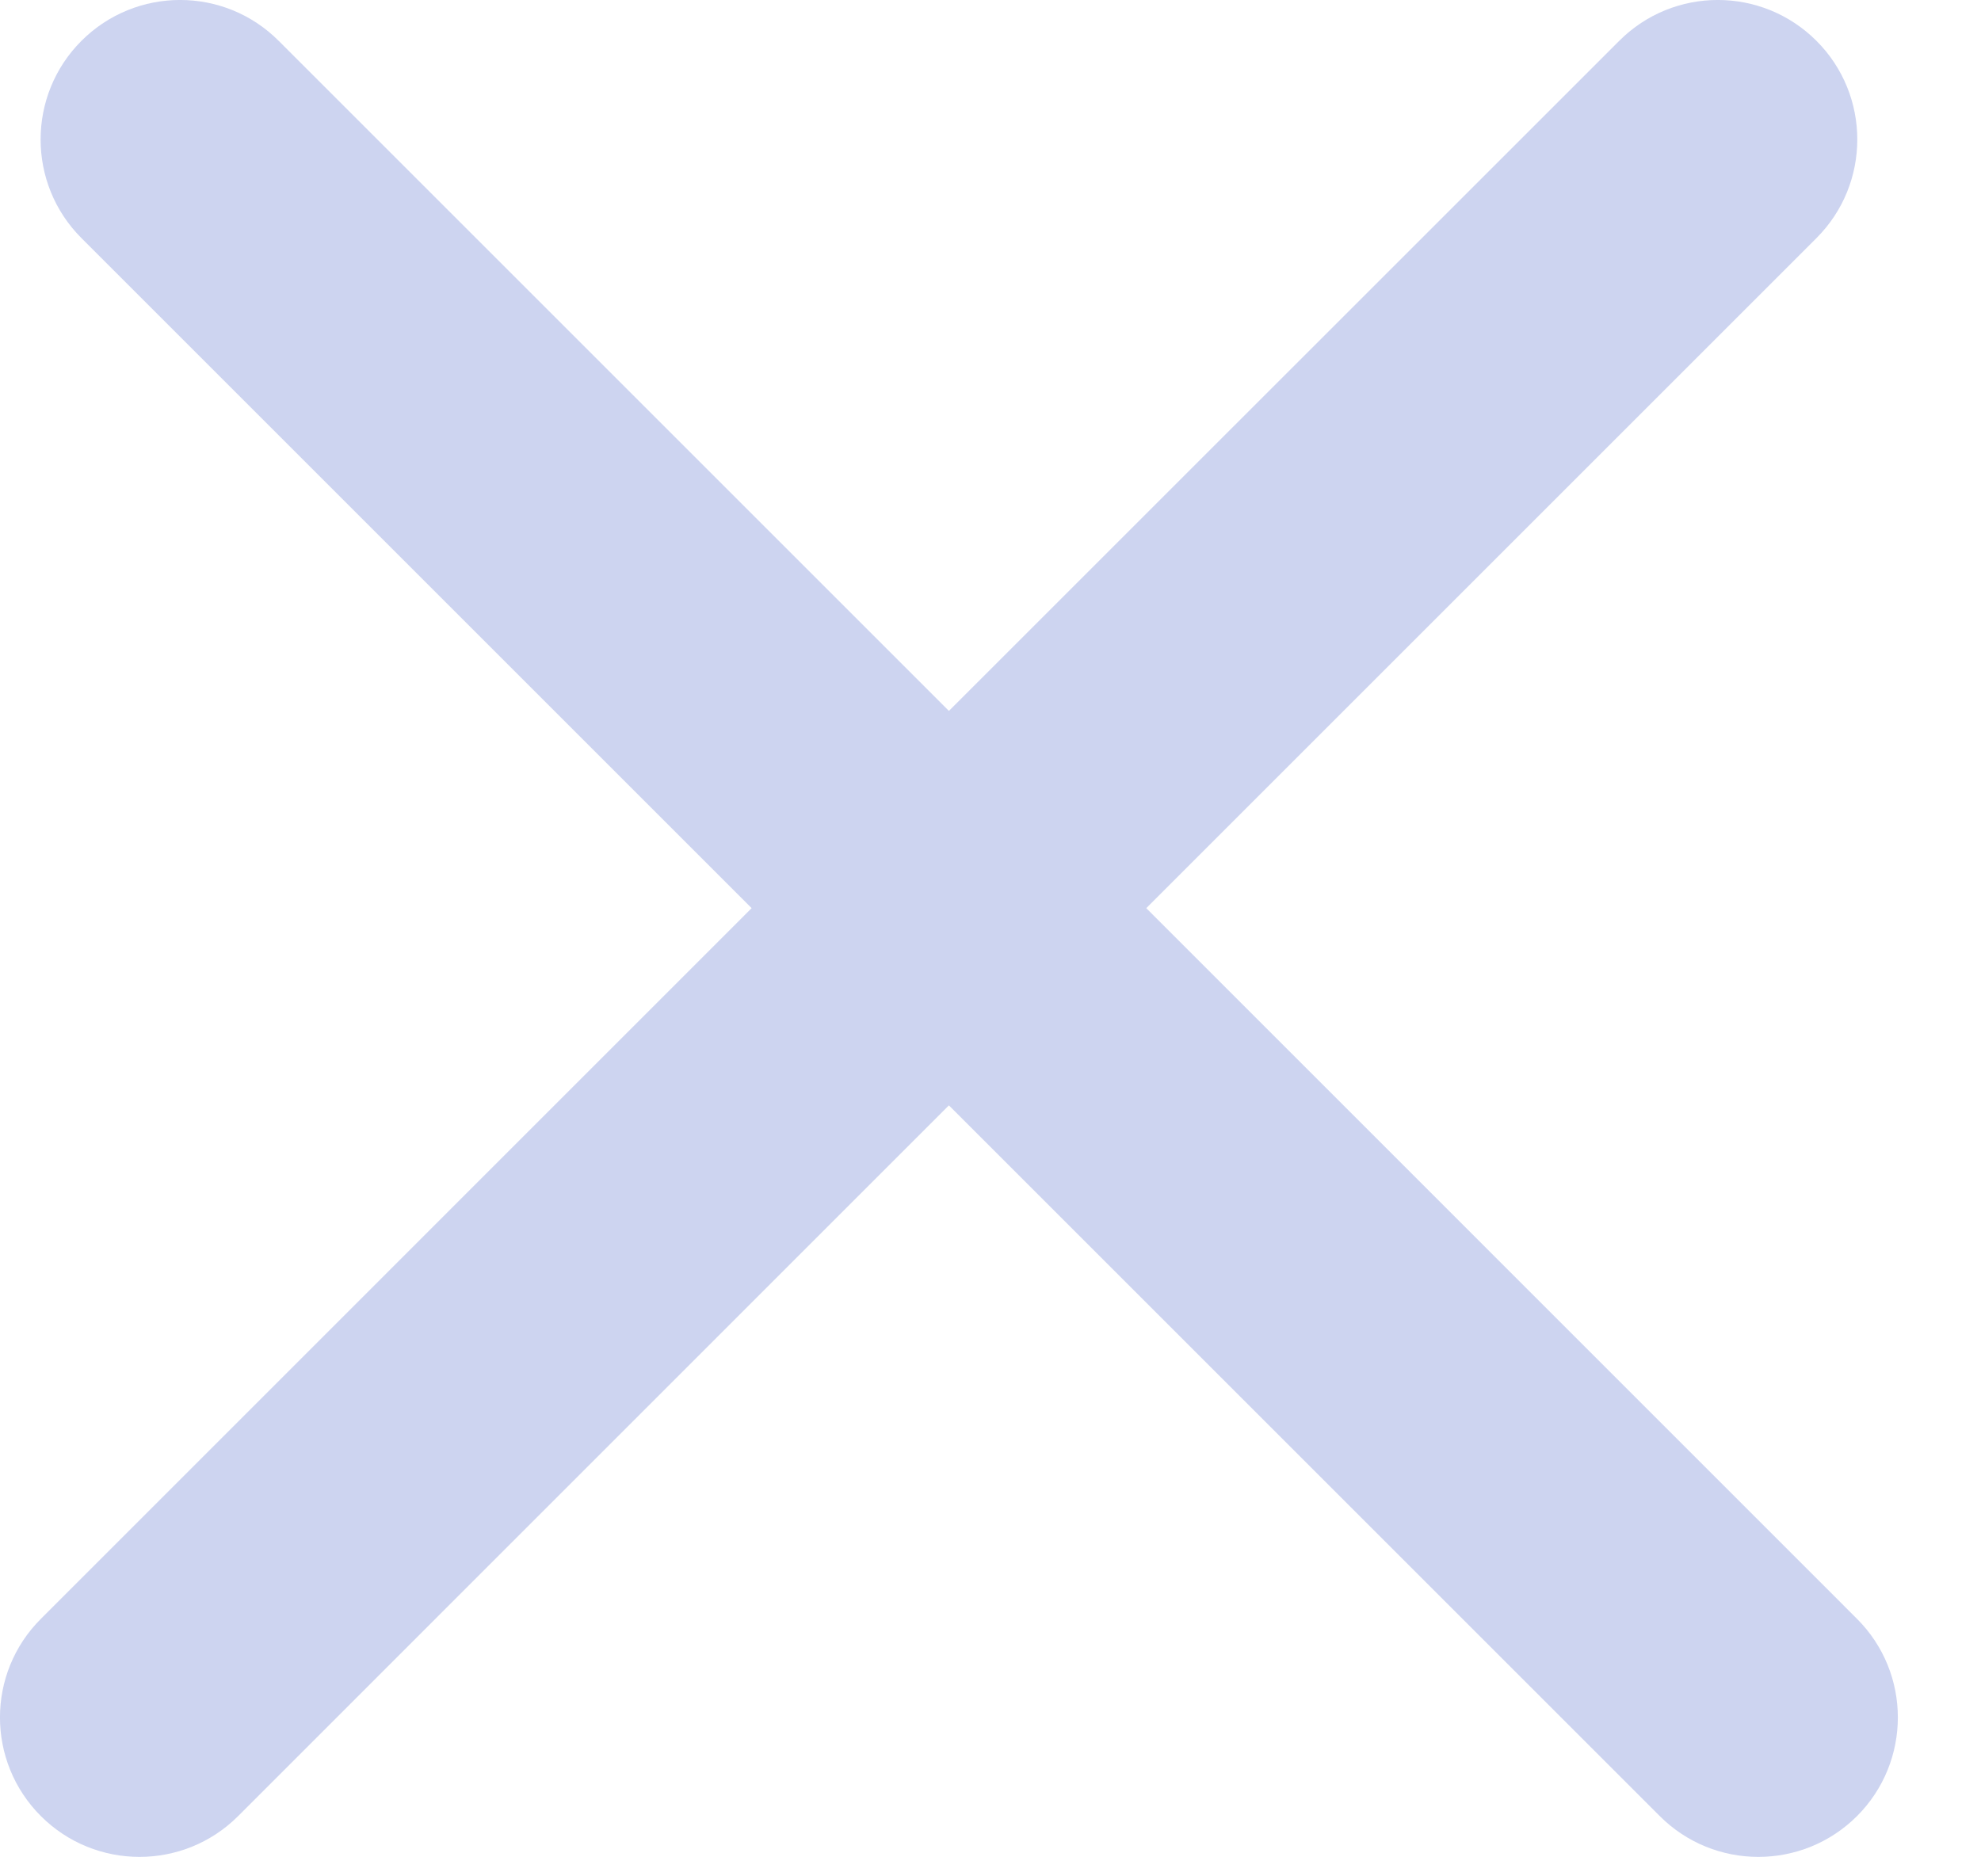 <svg width="19" height="18" viewBox="0 0 19 18" fill="none" xmlns="http://www.w3.org/2000/svg">
<path fill-rule="evenodd" clip-rule="evenodd" d="M0.392 15.53C-0.131 16.052 -0.131 16.899 0.392 17.422C0.914 17.944 1.762 17.944 2.284 17.422L9.101 10.604L15.919 17.422C16.441 17.944 17.288 17.944 17.811 17.422C18.333 16.899 18.333 16.052 17.811 15.53L10.994 8.712L17.422 2.284C17.944 1.762 17.944 0.914 17.422 0.392C16.899 -0.131 16.052 -0.131 15.53 0.392L9.101 6.82L2.673 0.392C2.151 -0.131 1.304 -0.131 0.781 0.392C0.259 0.914 0.259 1.762 0.781 2.284L7.209 8.712L0.392 15.53Z" fill="#CDD4F0"/>
</svg>

